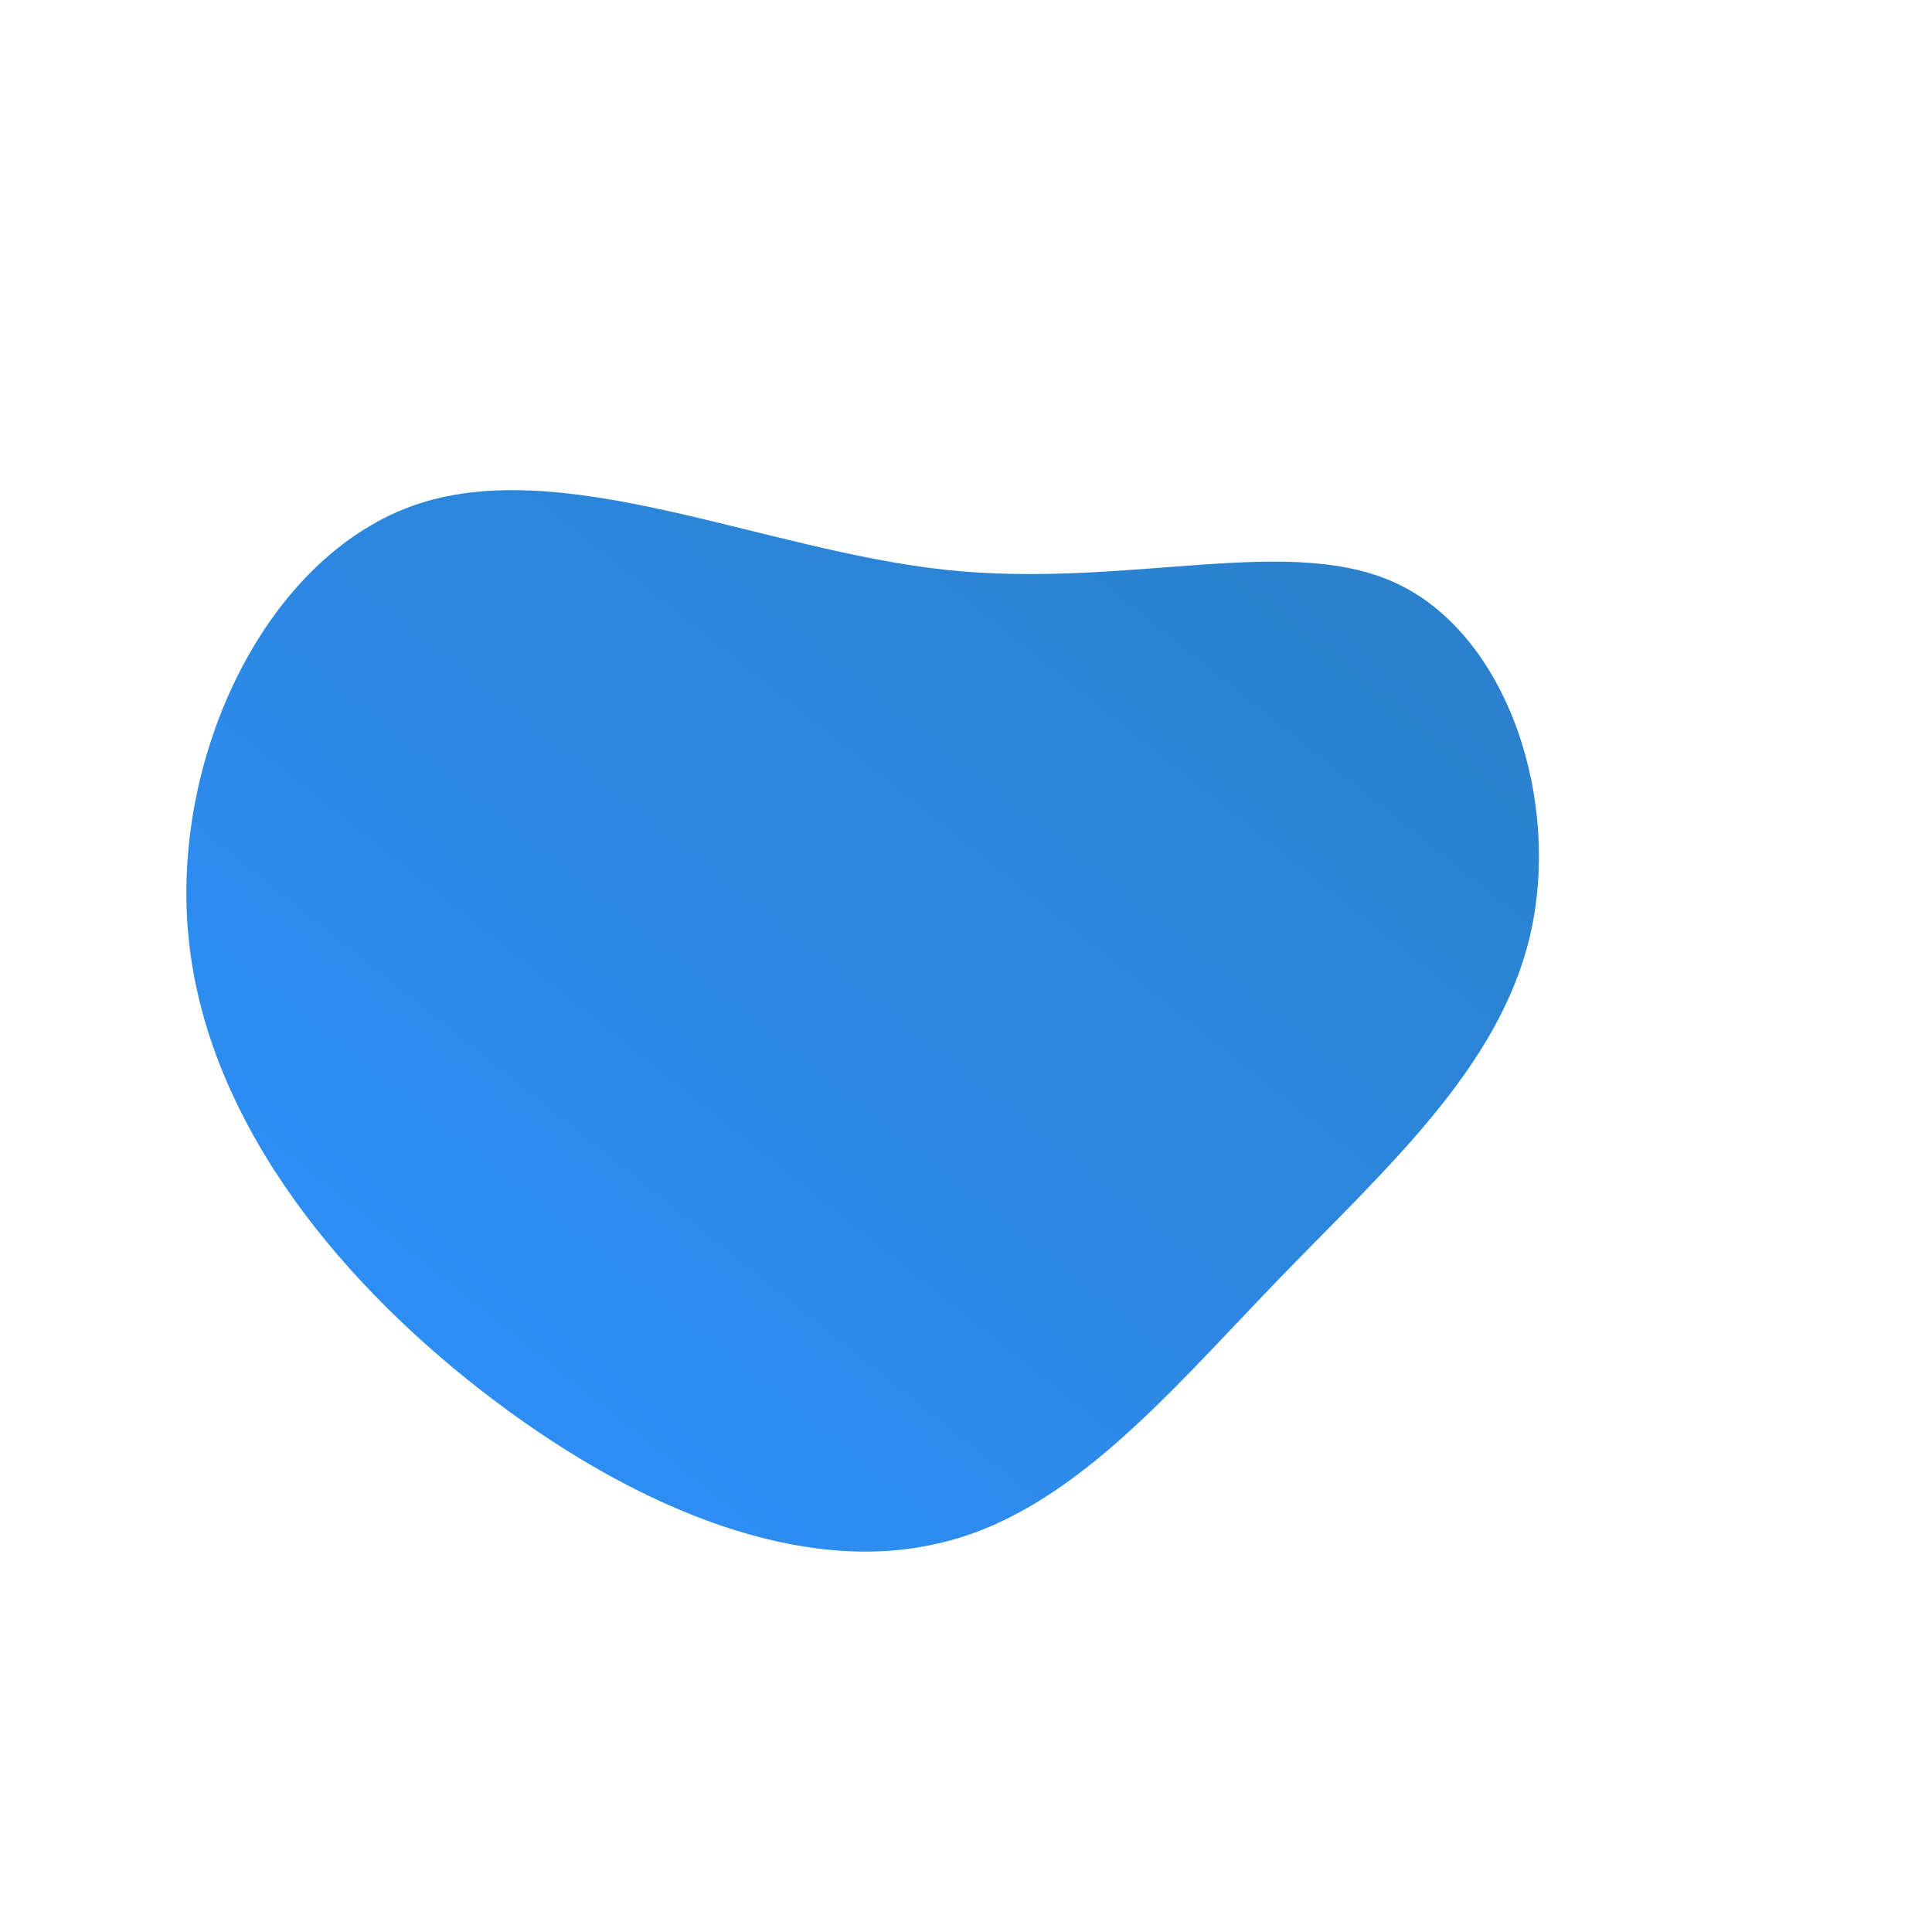 <!--?xml version="1.0" standalone="no"?-->
              <svg id="sw-js-blob-svg" viewBox="0 0 100 100" xmlns="http://www.w3.org/2000/svg" version="1.1">
                    <defs> 
                        <linearGradient id="sw-gradient" x1="0" x2="1" y1="1" y2="0">
                            <stop id="stop1" stop-color="rgba(45, 145, 255, 1)" offset="0%"></stop>
                            <stop id="stop2" stop-color="rgba(42.336, 126.279, 197.013, 1)" offset="100%"></stop>
                        </linearGradient>
                    </defs>
                <path fill="url(#sw-gradient)" d="M22.5,-19.7C28.1,-16.9,30.8,-8.5,29.2,-1.6C27.6,5.3,21.7,10.5,16.1,16.3C10.5,22.1,5.3,28.4,-1.5,29.9C-8.4,31.5,-16.7,28.3,-24.4,22.5C-32.1,16.7,-39.1,8.4,-40.2,-1.1C-41.3,-10.5,-36.4,-21,-28.7,-23.8C-21,-26.6,-10.5,-21.5,-1,-20.5C8.5,-19.5,16.9,-22.5,22.5,-19.7Z" width="100%" height="100%" transform="translate(50 50)" stroke-width="0" style="transition: all 0.3s ease 0s;"></path>
              </svg>
